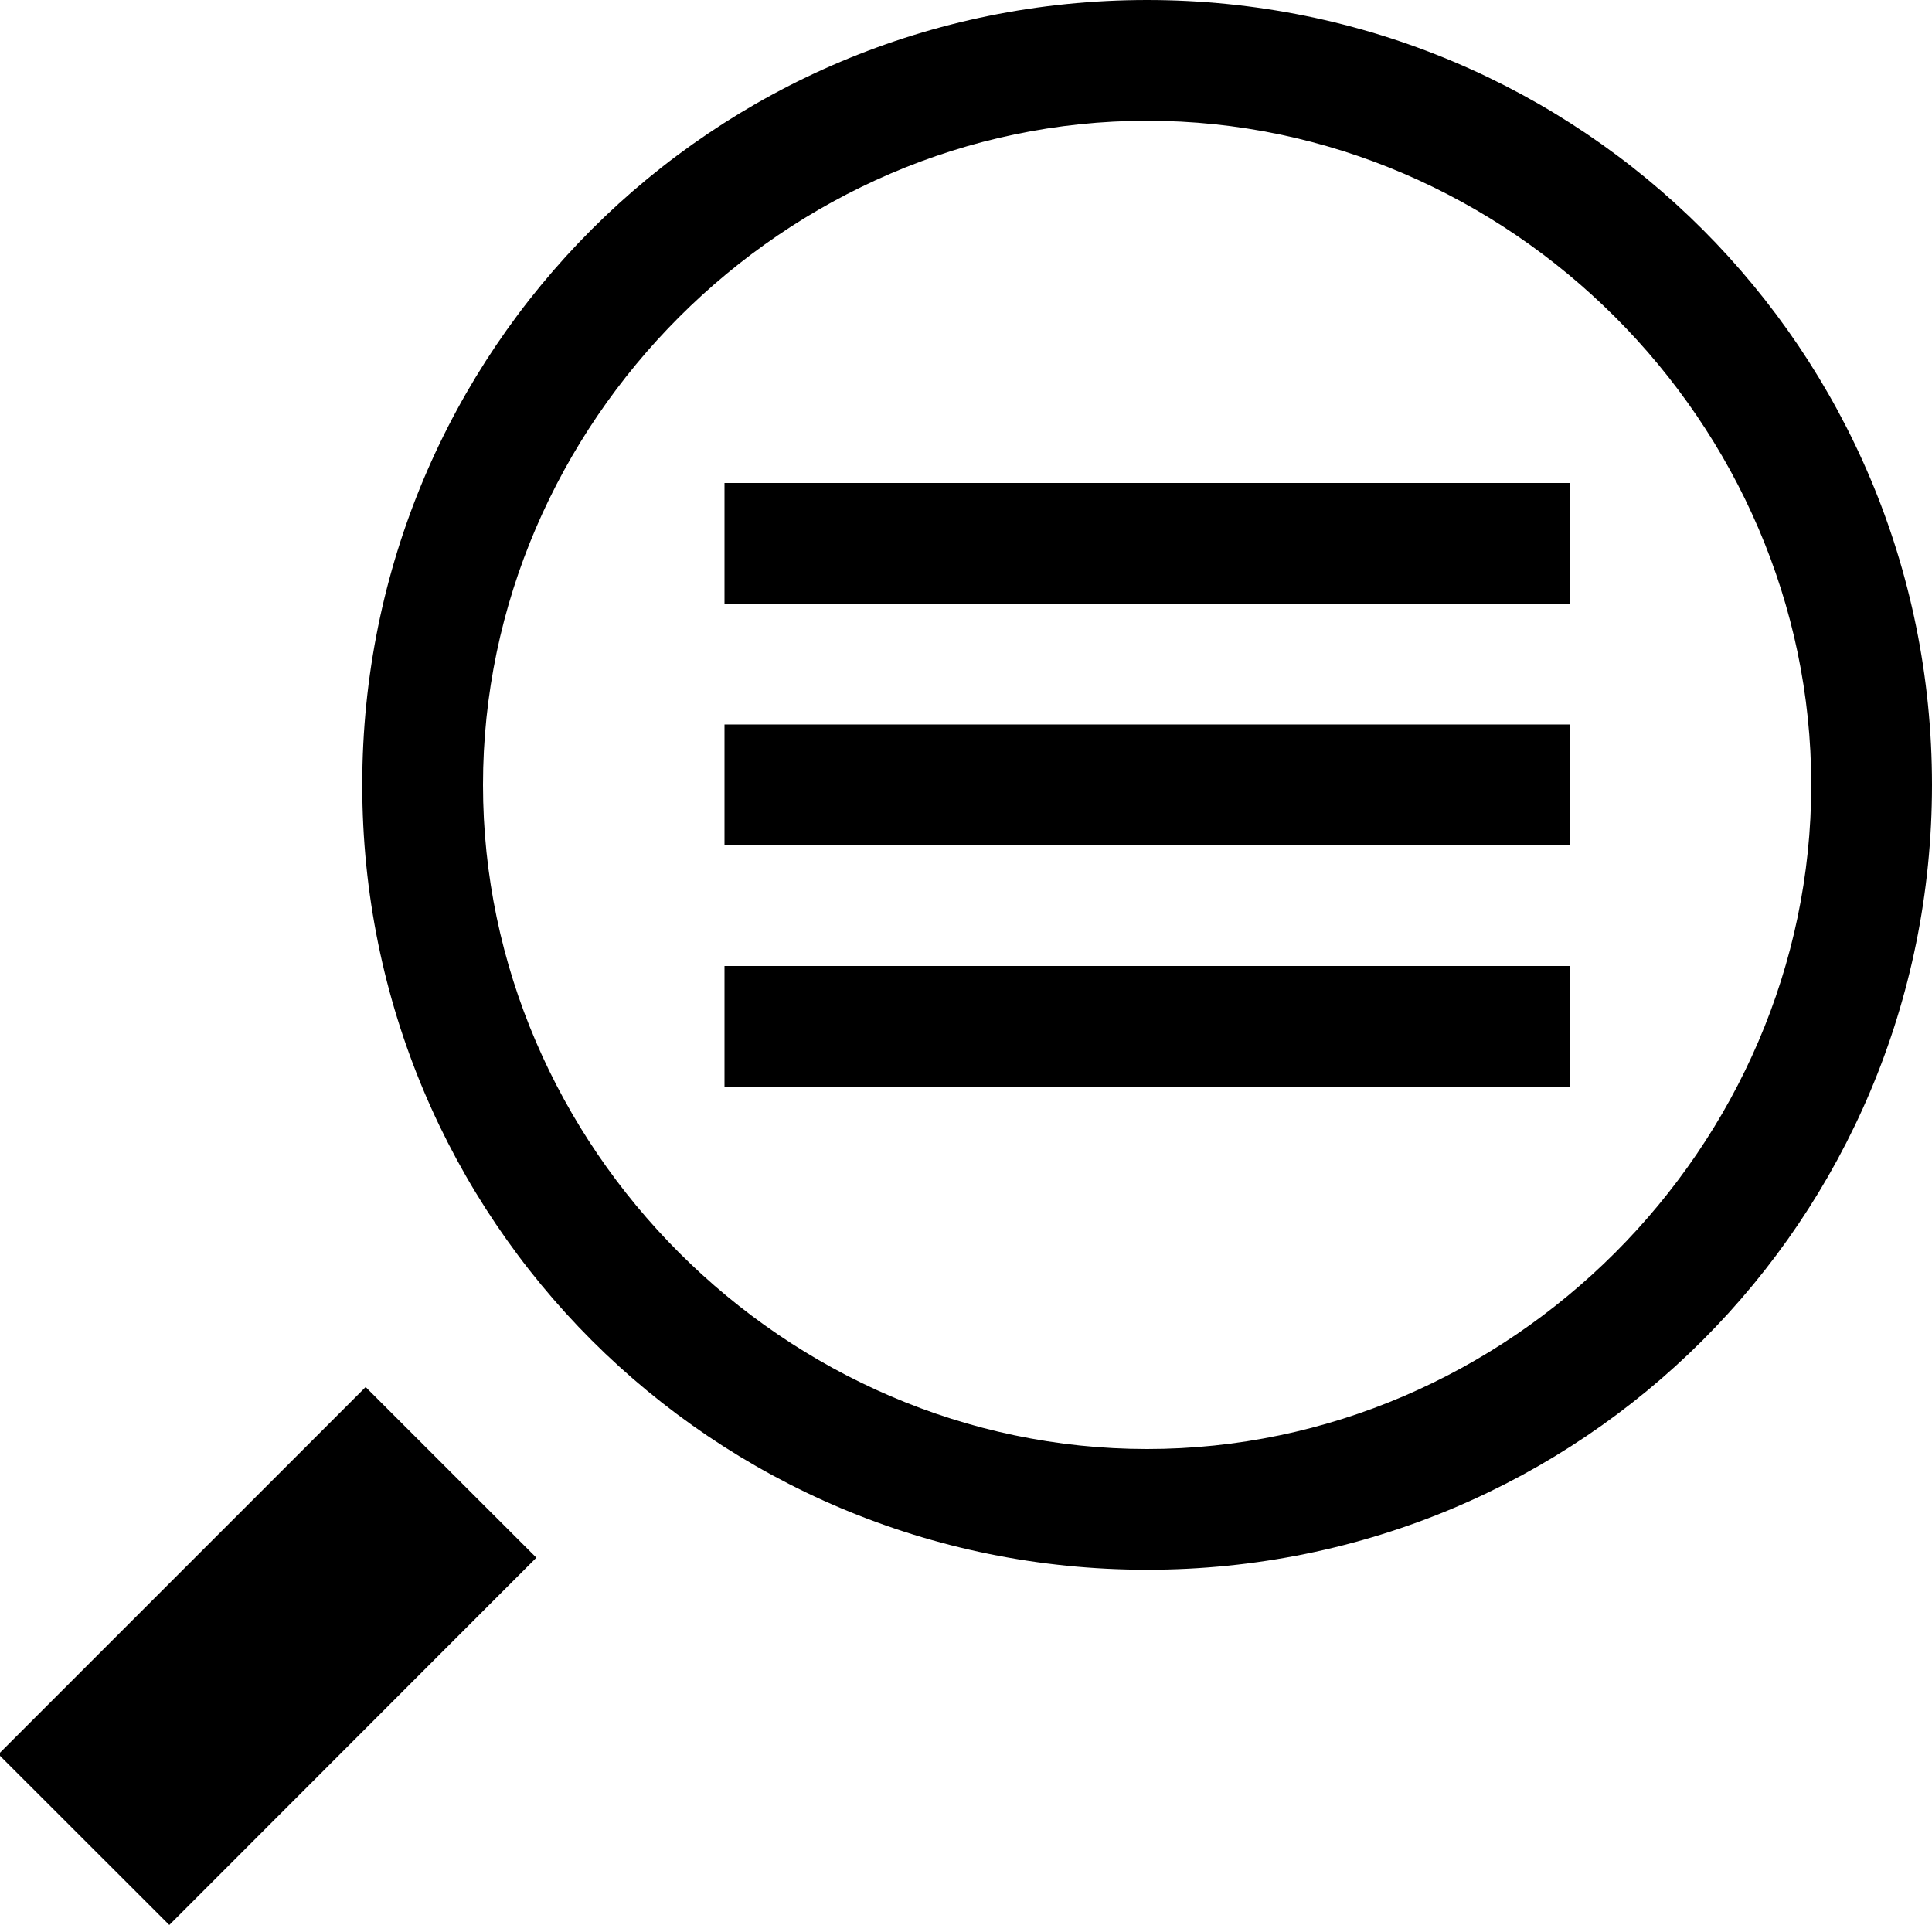 <svg xmlns="http://www.w3.org/2000/svg" height="16" viewBox="0 0 16 16"><path d="M9.5 1c3 0 5.5 2.5 5.5 5.5S12.5 12 9.5 12 4 9.5 4 6.5 6.5 1 9.5 1m0-1C5.9 0 3 2.9 3 6.5S5.9 13 9.5 13 16 10.1 16 6.5 13.1 0 9.5 0zM3.028 11.487L4.442 12.9l-3.04 3.042-1.415-1.414z"/><path d="M6 8h7v1H6zm0-2h7v1H6zm0-2h7v1H6z"/></svg>